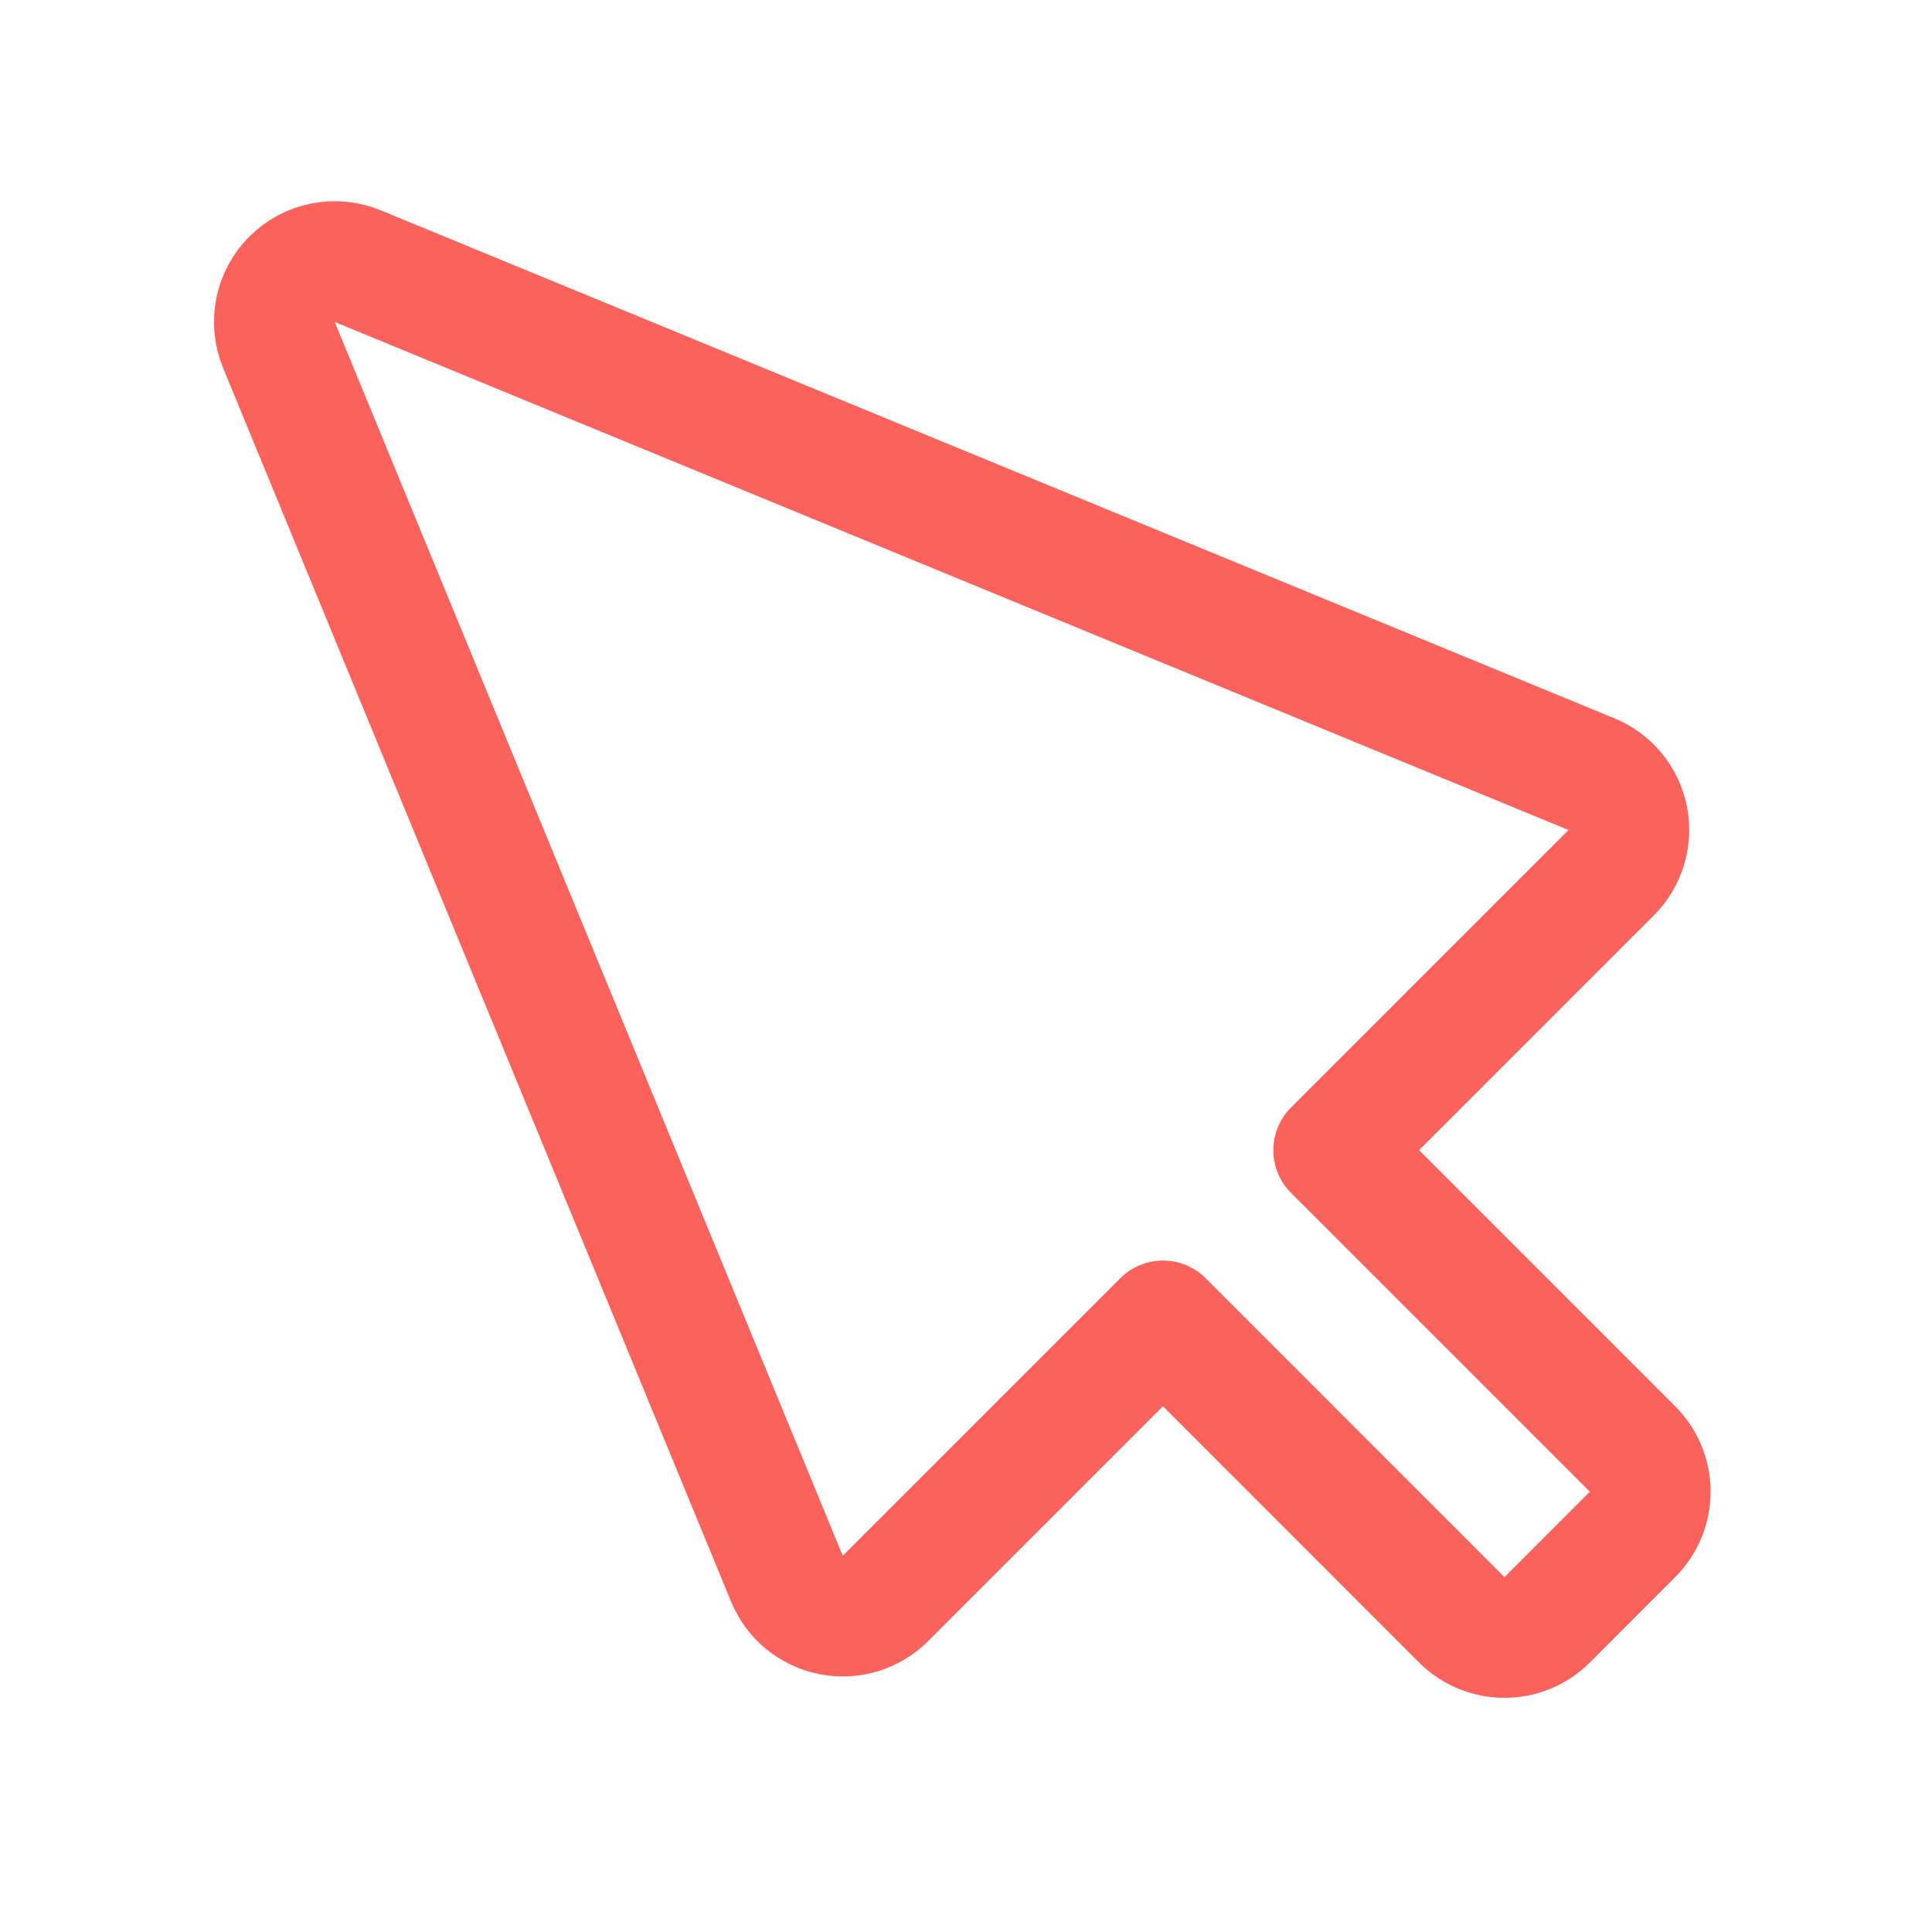 <svg width="24" height="24" viewBox="0 0 24 24" fill="none" xmlns="http://www.w3.org/2000/svg">
<path fill-rule="evenodd" clip-rule="evenodd" d="M3.465 4.285L9.776 19.612C9.872 19.844 10.077 20.012 10.323 20.061C10.569 20.11 10.823 20.033 11 19.856L14.447 16.409L18.159 20.122C18.452 20.414 18.927 20.414 19.22 20.122L20.28 19.061C20.421 18.92 20.5 18.73 20.5 18.53C20.5 18.331 20.421 18.141 20.28 18L16.568 14.288L20.015 10.841C20.192 10.664 20.269 10.409 20.22 10.163C20.171 9.917 20.002 9.712 19.77 9.617L4.444 3.306C4.164 3.191 3.842 3.255 3.628 3.469C3.414 3.683 3.35 4.005 3.465 4.285Z" stroke="#FB625B" stroke-width="1.5" stroke-linecap="round" stroke-linejoin="round"/>
</svg>
